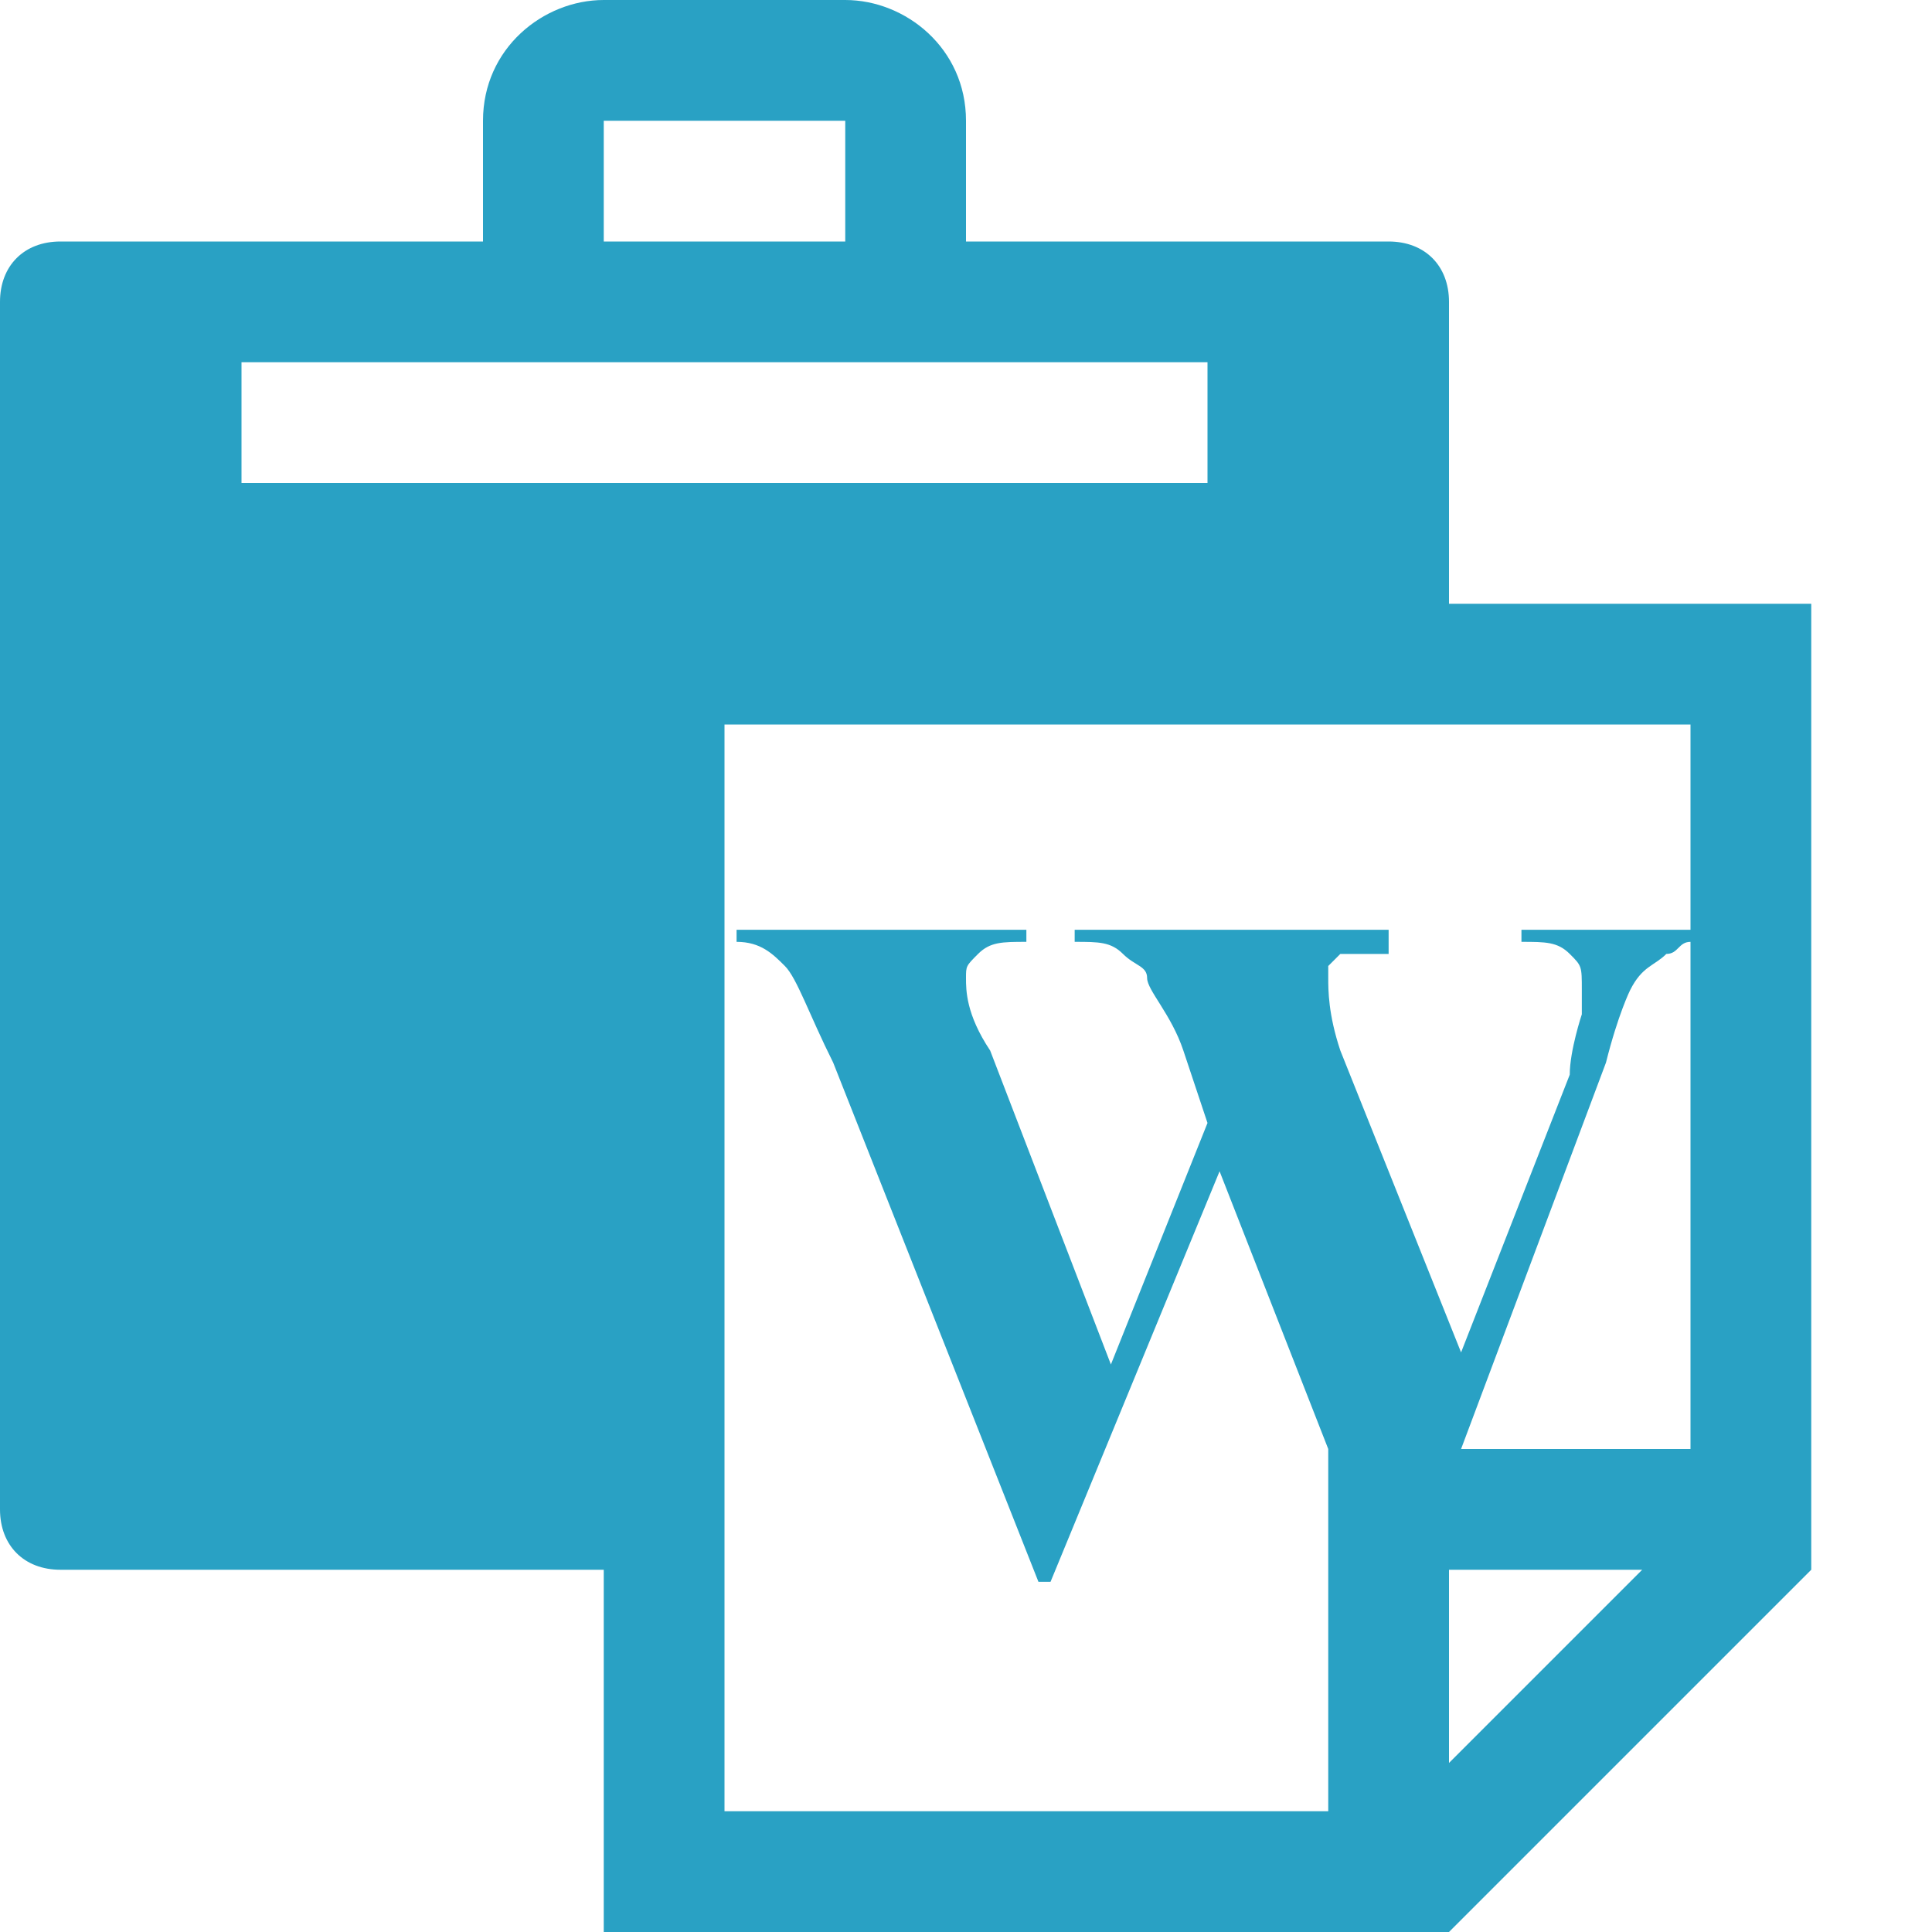 <?xml version="1.0" encoding="utf-8"?>
<!-- Generator: Adobe Illustrator 15.1.0, SVG Export Plug-In  -->
<!DOCTYPE svg PUBLIC "-//W3C//DTD SVG 1.1//EN" "http://www.w3.org/Graphics/SVG/1.1/DTD/svg11.dtd">
<svg version="1.1"
	 xmlns="http://www.w3.org/2000/svg" xmlns:xlink="http://www.w3.org/1999/xlink" xmlns:a="http://ns.adobe.com/AdobeSVGViewerExtensions/3.0/"
	 x="0px" y="0px" width="16px" height="16px" viewBox="0 0 16 16" style="overflow:visible;enable-background:new 0 0 16 16;"
	 xml:space="preserve" preserveAspectRatio="xMinYMid meet">
<defs>
</defs>
<path style="fill:#29a1c4;" d="M12,5V2.5C12,2.2,11.8,2,11.5,2H8V1c0-0.6-0.5-1-1-1H5C4.5,0,4,0.4,4,1v1H0.5C0.2,2,0,2.2,0,2.5v10
	C0,12.8,0.2,13,0.5,13H5v3h7l3-3V5H12z M5,1L5,1l2,0c0,0,0,0,0,0l0,1H5V1z M2,4V3h8v1H2z M11,15H6V6h8v1.7h-1.4v0.1
	c0.2,0,0.3,0,0.4,0.1s0.1,0.1,0.1,0.3c0,0.1,0,0.2,0,0.2S13,8.7,13,8.9l-0.9,2.3l-1-2.5C11,8.4,11,8.2,11,8.1C11,8.1,11,8,11,8
	s0.1-0.1,0.1-0.1c0.1,0,0.2,0,0.4,0V7.7H8.9v0.1c0.2,0,0.3,0,0.4,0.1S9.5,8,9.5,8.1s0.2,0.3,0.3,0.6L10,9.3l-0.8,2l-1-2.6
	C8,8.4,8,8.2,8,8.1C8,8,8,8,8.1,7.9s0.2-0.1,0.4-0.1V7.7H6.1v0.1c0.2,0,0.3,0.1,0.4,0.2s0.2,0.4,0.4,0.8l1.7,4.3h0.1l1.4-3.4
	l0.9,2.3H11V15z M12,14.6V13h1.6L12,14.6z M12.1,12l1.2-3.2c0.1-0.4,0.2-0.6,0.2-0.6C13.6,8,13.7,8,13.8,7.9c0.1,0,0.1-0.1,0.2-0.1
	V12H12.1z"/>
</svg>
